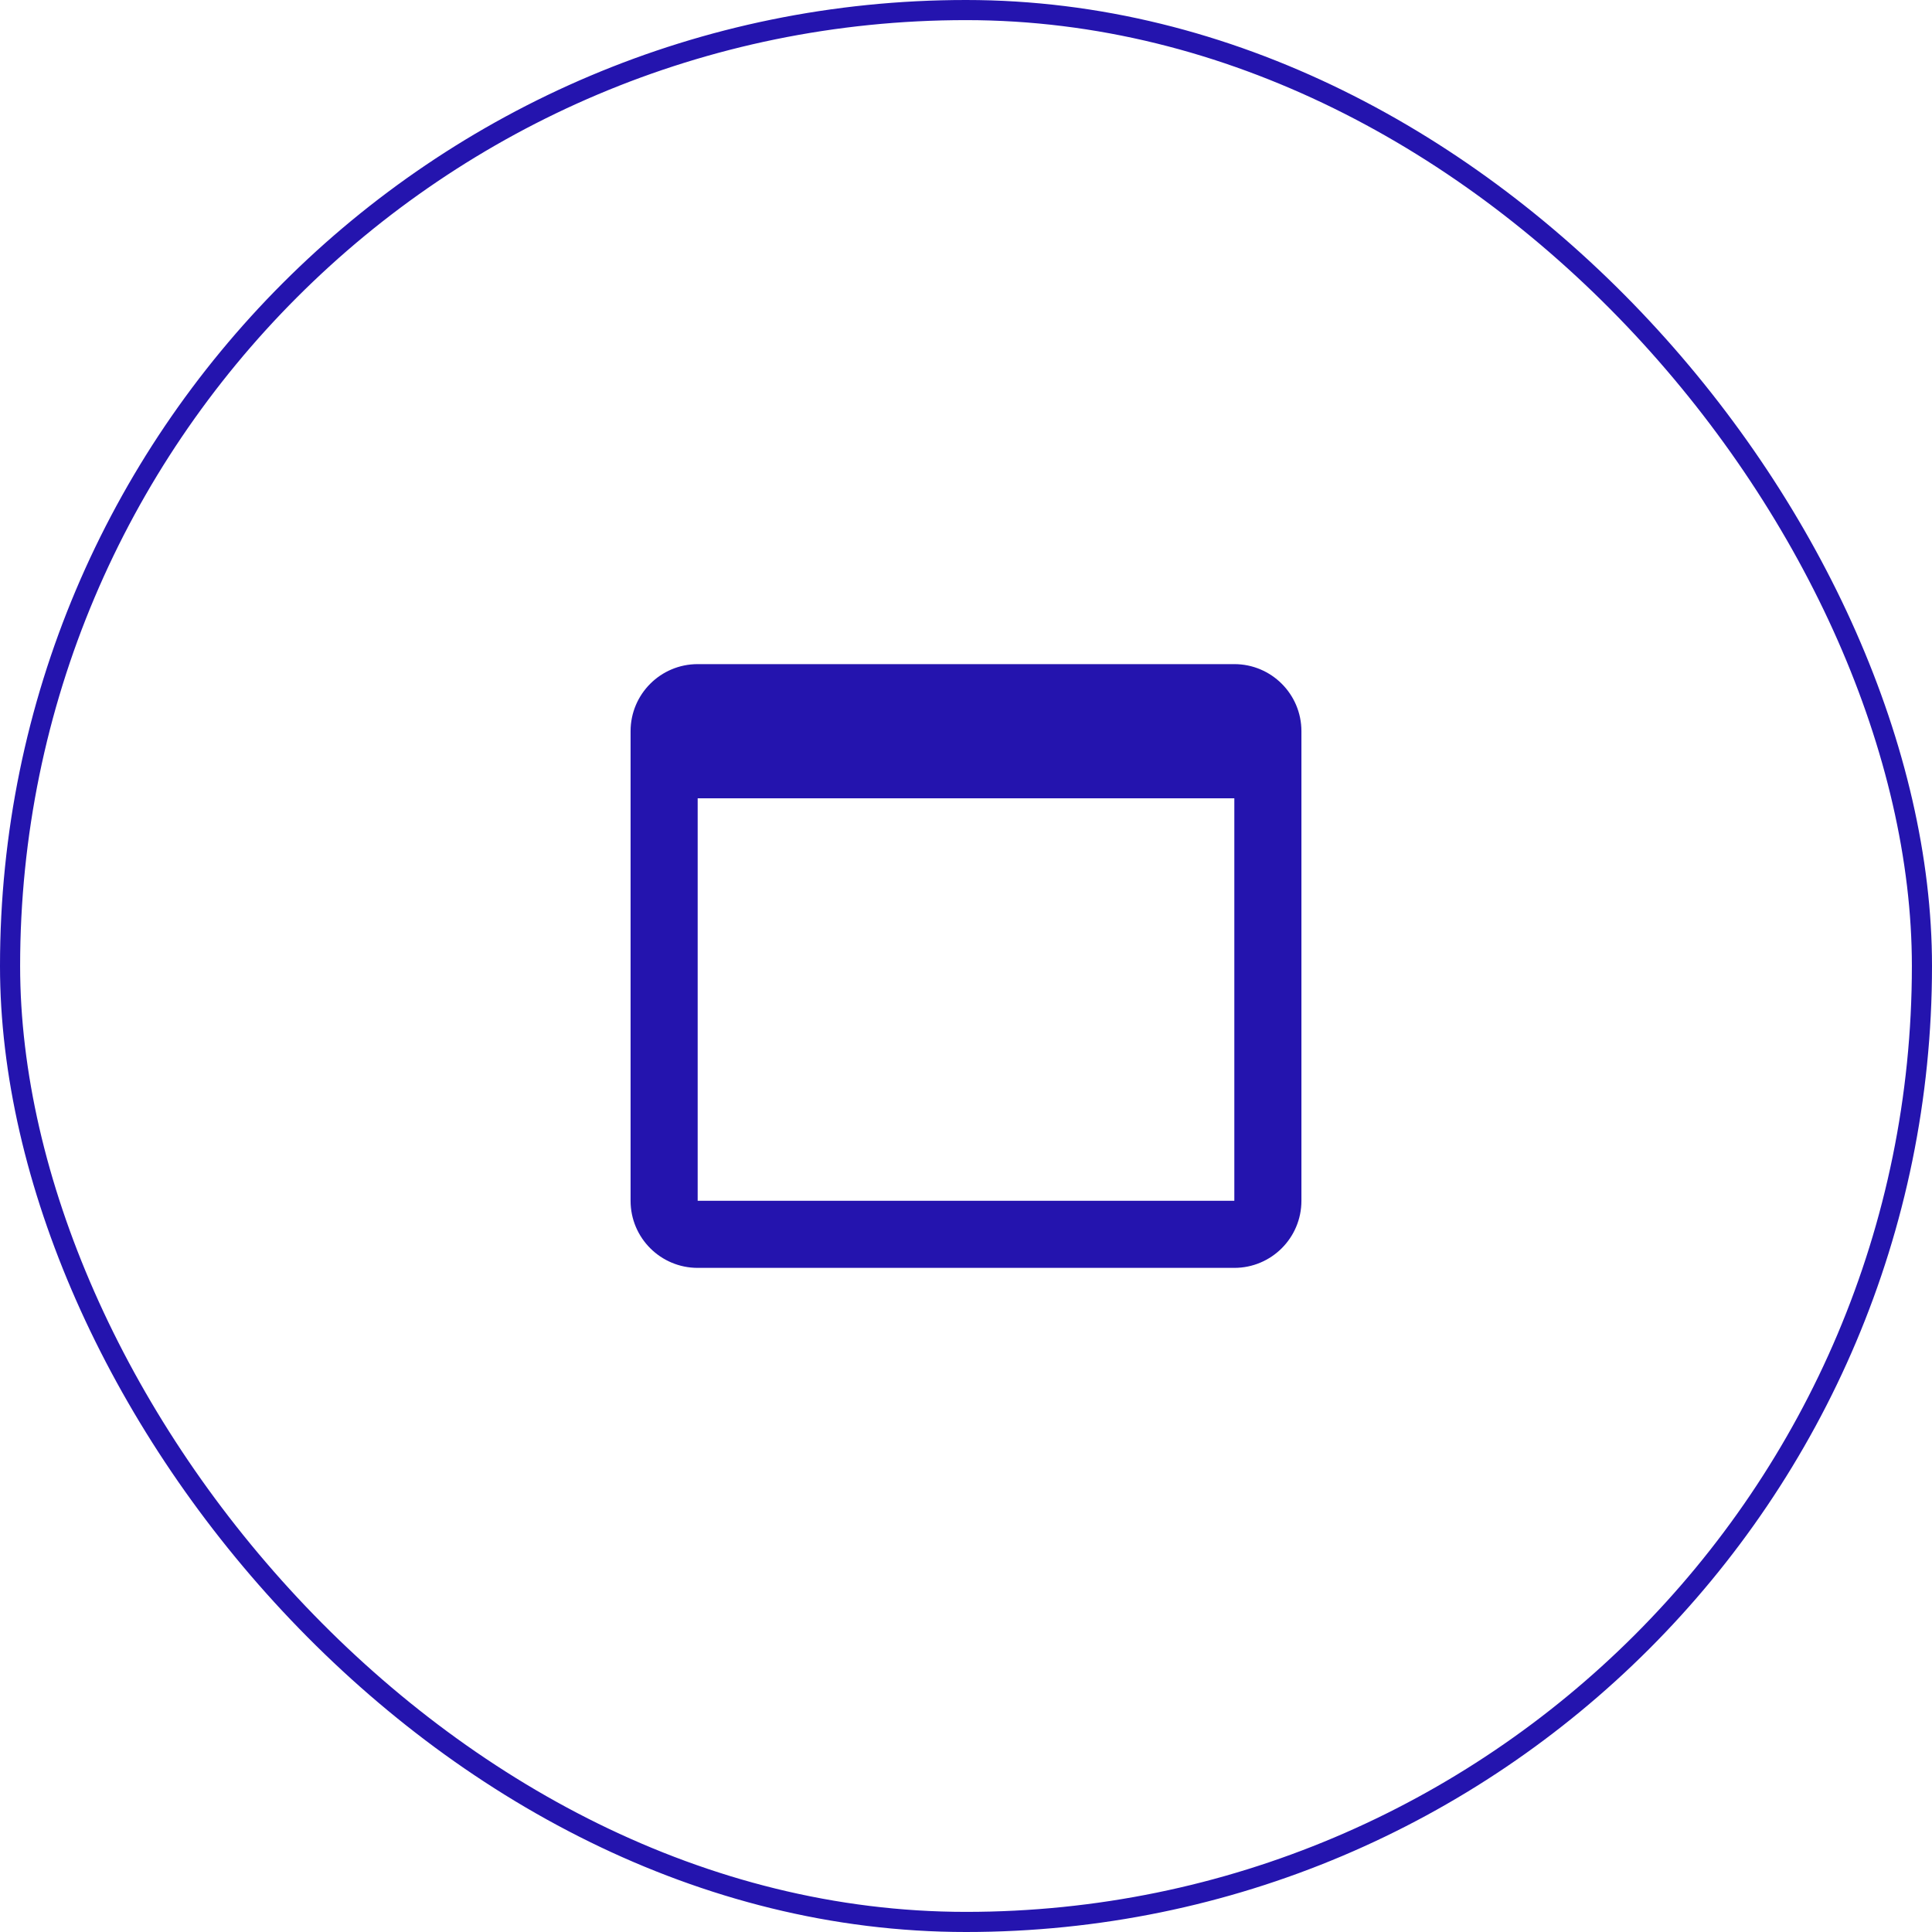 <svg width="96" height="96" viewBox="0 0 96 96" fill="none" xmlns="http://www.w3.org/2000/svg">
<rect x="0.5" y="0.5" width="95" height="95" rx="47.5" stroke="#2414AE"/>
<path d="M61.333 63H34.667C32.826 63 31.333 61.508 31.333 59.667V36.333C31.333 34.492 32.826 33 34.667 33H61.333C63.174 33 64.667 34.492 64.667 36.333V59.667C64.667 61.508 63.174 63 61.333 63ZM34.667 39.667V59.667H61.333V39.667H34.667Z" fill="#2414AE"/>
</svg>
